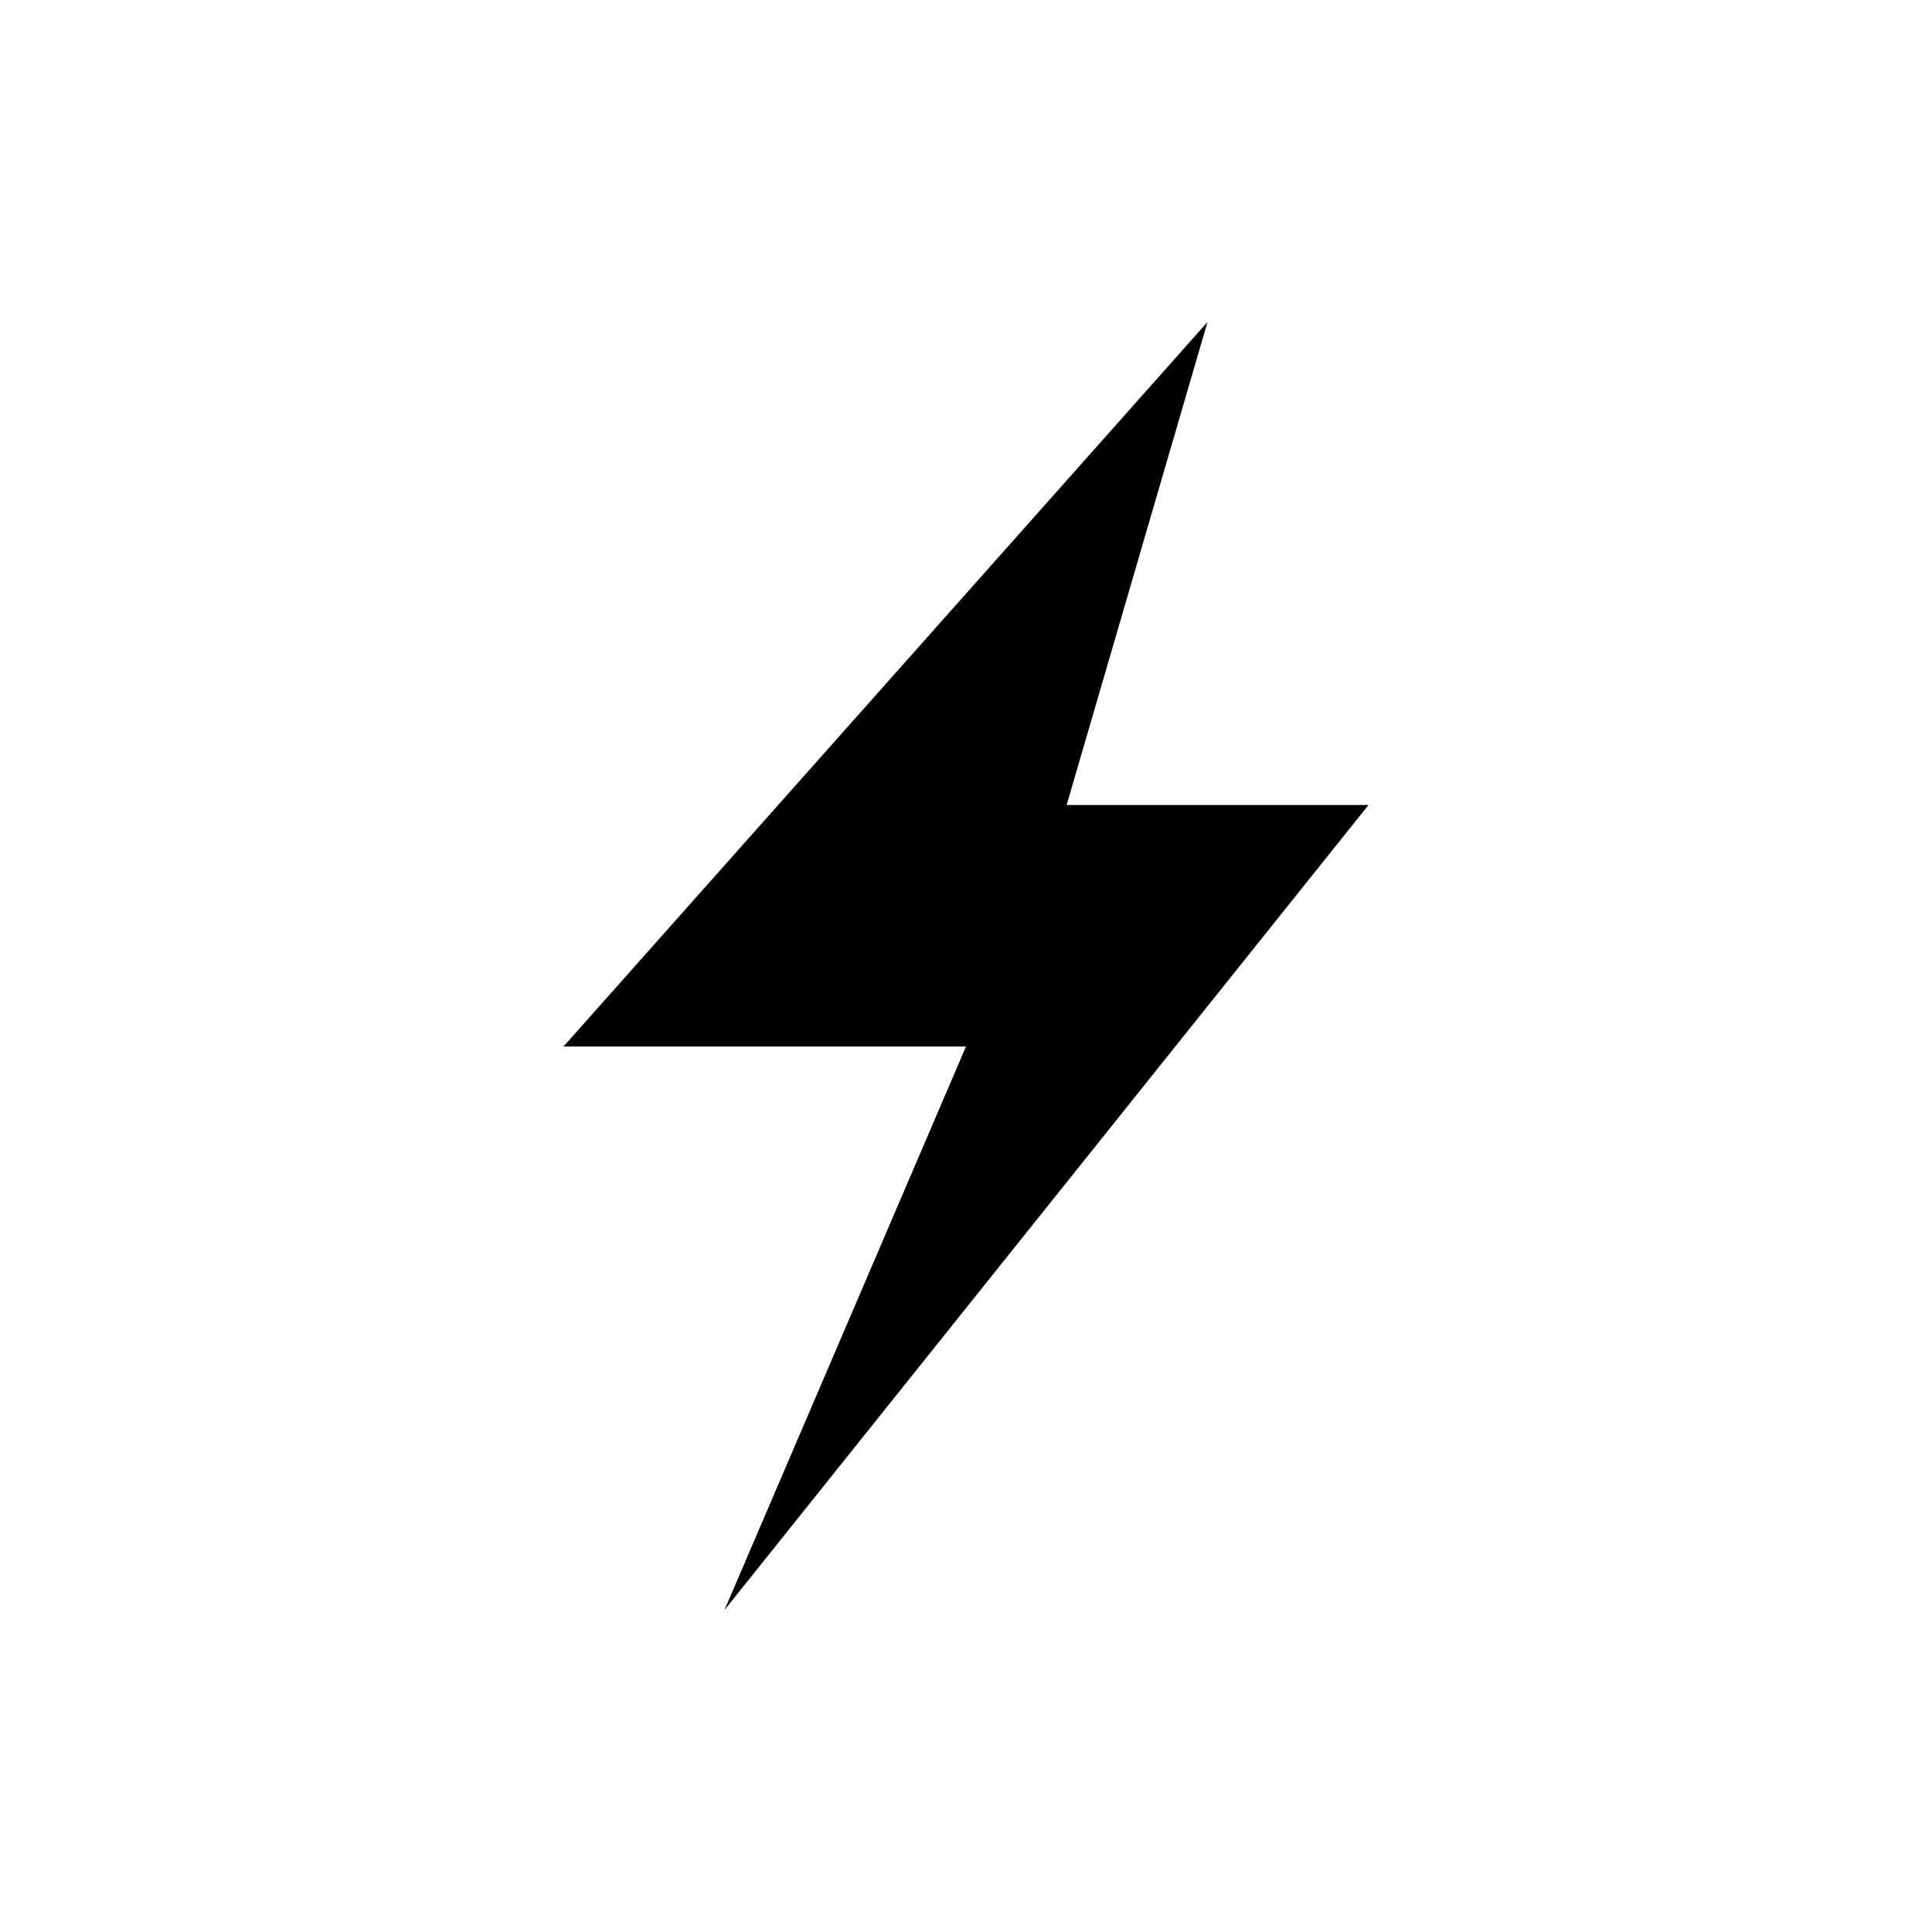 <?xml version="1.0" encoding="UTF-8" standalone="no"?>
<!-- Created with Inkscape (http://www.inkscape.org/) -->

<svg
   xmlns:dc="http://purl.org/dc/elements/1.1/"
   xmlns:cc="http://creativecommons.org/ns#"
   xmlns:rdf="http://www.w3.org/1999/02/22-rdf-syntax-ns#"
   xmlns:svg="http://www.w3.org/2000/svg"
   xmlns="http://www.w3.org/2000/svg"
   xmlns:sodipodi="http://sodipodi.sourceforge.net/DTD/sodipodi-0.dtd"
   xmlns:inkscape="http://www.inkscape.org/namespaces/inkscape"
   version="1.0"
   width="24"
   height="24"
   id="svg3188"
   inkscape:version="0.48.0 r9654"
   sodipodi:docname="gpm-ac-adapter.svg">
  <sodipodi:namedview
     pagecolor="#ffffff"
     bordercolor="#666666"
     borderopacity="1"
     objecttolerance="10"
     gridtolerance="10"
     guidetolerance="10"
     inkscape:pageopacity="0"
     inkscape:pageshadow="2"
     inkscape:window-width="1280"
     inkscape:window-height="753"
     id="namedview7"
     showgrid="false"
     inkscape:zoom="13.227273"
     inkscape:cx="-0.49140893"
     inkscape:cy="11.793814"
     inkscape:window-x="0"
     inkscape:window-y="24"
     inkscape:window-maximized="1"
     inkscape:current-layer="svg3188" />
  <defs
     id="defs3190" />
  <path
     inkscape:connector-curvature="0"
     style="opacity:0;fill:#ffffff;fill-opacity:1;fill-rule:evenodd;stroke:none;stroke-width:1.7;marker:none;visibility:visible;display:inline;overflow:visible;enable-background:accumulate"
     id="path3172-1"
     d="M 15,5 7,14 12,14 9,21 17,11 13.25,11 15,5 z" />
  <path
     inkscape:connector-curvature="0"
     style="fill:#000000;fill-opacity:1;fill-rule:evenodd;stroke:none;stroke-width:1.7;marker:none;visibility:visible;display:inline;overflow:visible;enable-background:accumulate"
     id="path3172"
     d="M 15,4 7,13 12,13 9,20 17,10 13.25,10 15,4 z" />
</svg>
